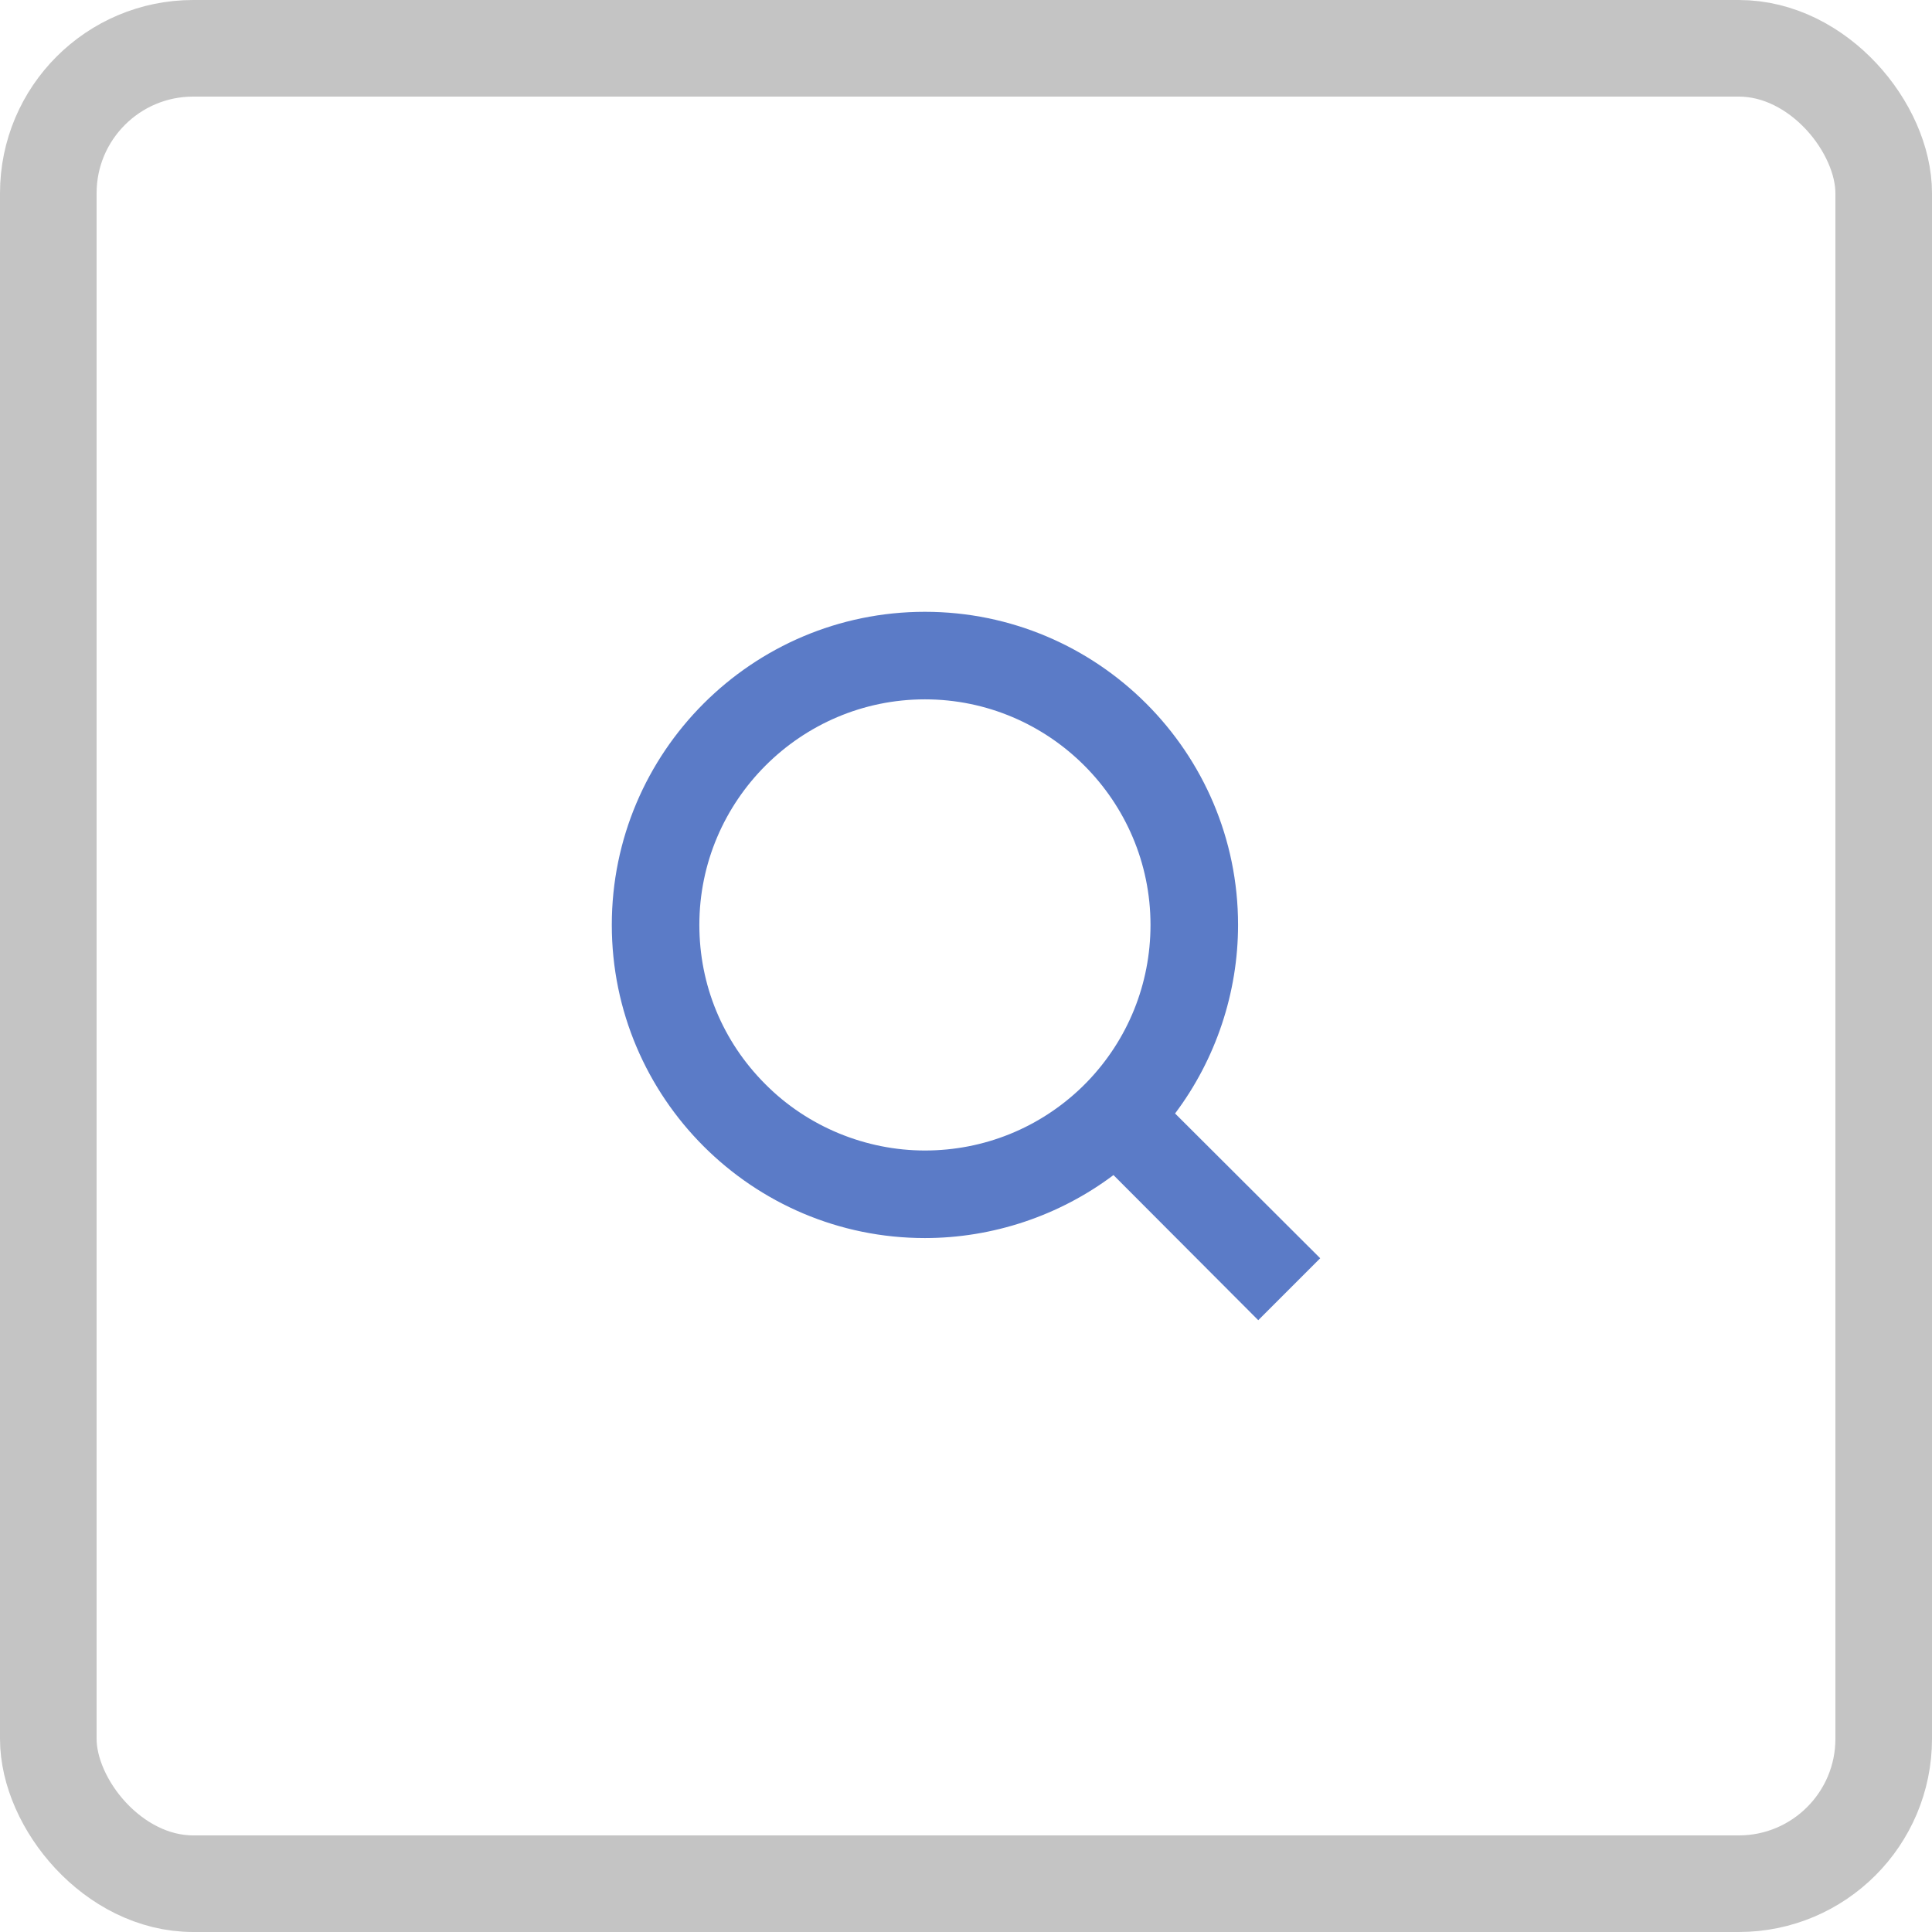 <svg width="60" height="60" viewBox="0 0 60 60" fill="none" xmlns="http://www.w3.org/2000/svg">
<rect x="1.5" y="1.5" width="57" height="57" rx="4.5" stroke="#C4C4C4" stroke-width="3"/>
<path d="M36.493 34.58C37.759 32.896 38.449 30.826 38.449 28.724C38.449 23.36 34.088 19 28.724 19C23.36 19 19 23.36 19 28.724C19 34.088 23.36 38.449 28.724 38.449C30.826 38.449 32.896 37.759 34.58 36.493L39.076 41L41 39.076L36.493 34.58ZM33.607 33.754C32.29 35.029 30.554 35.73 28.724 35.73C26.895 35.73 25.086 34.998 23.768 33.67C22.44 32.342 21.719 30.586 21.719 28.724C21.719 24.866 24.866 21.719 28.724 21.719C32.583 21.719 35.73 24.866 35.73 28.724C35.73 30.554 35.029 32.29 33.754 33.607L33.607 33.754Z" fill="#5B7BC7"/>
</svg>
